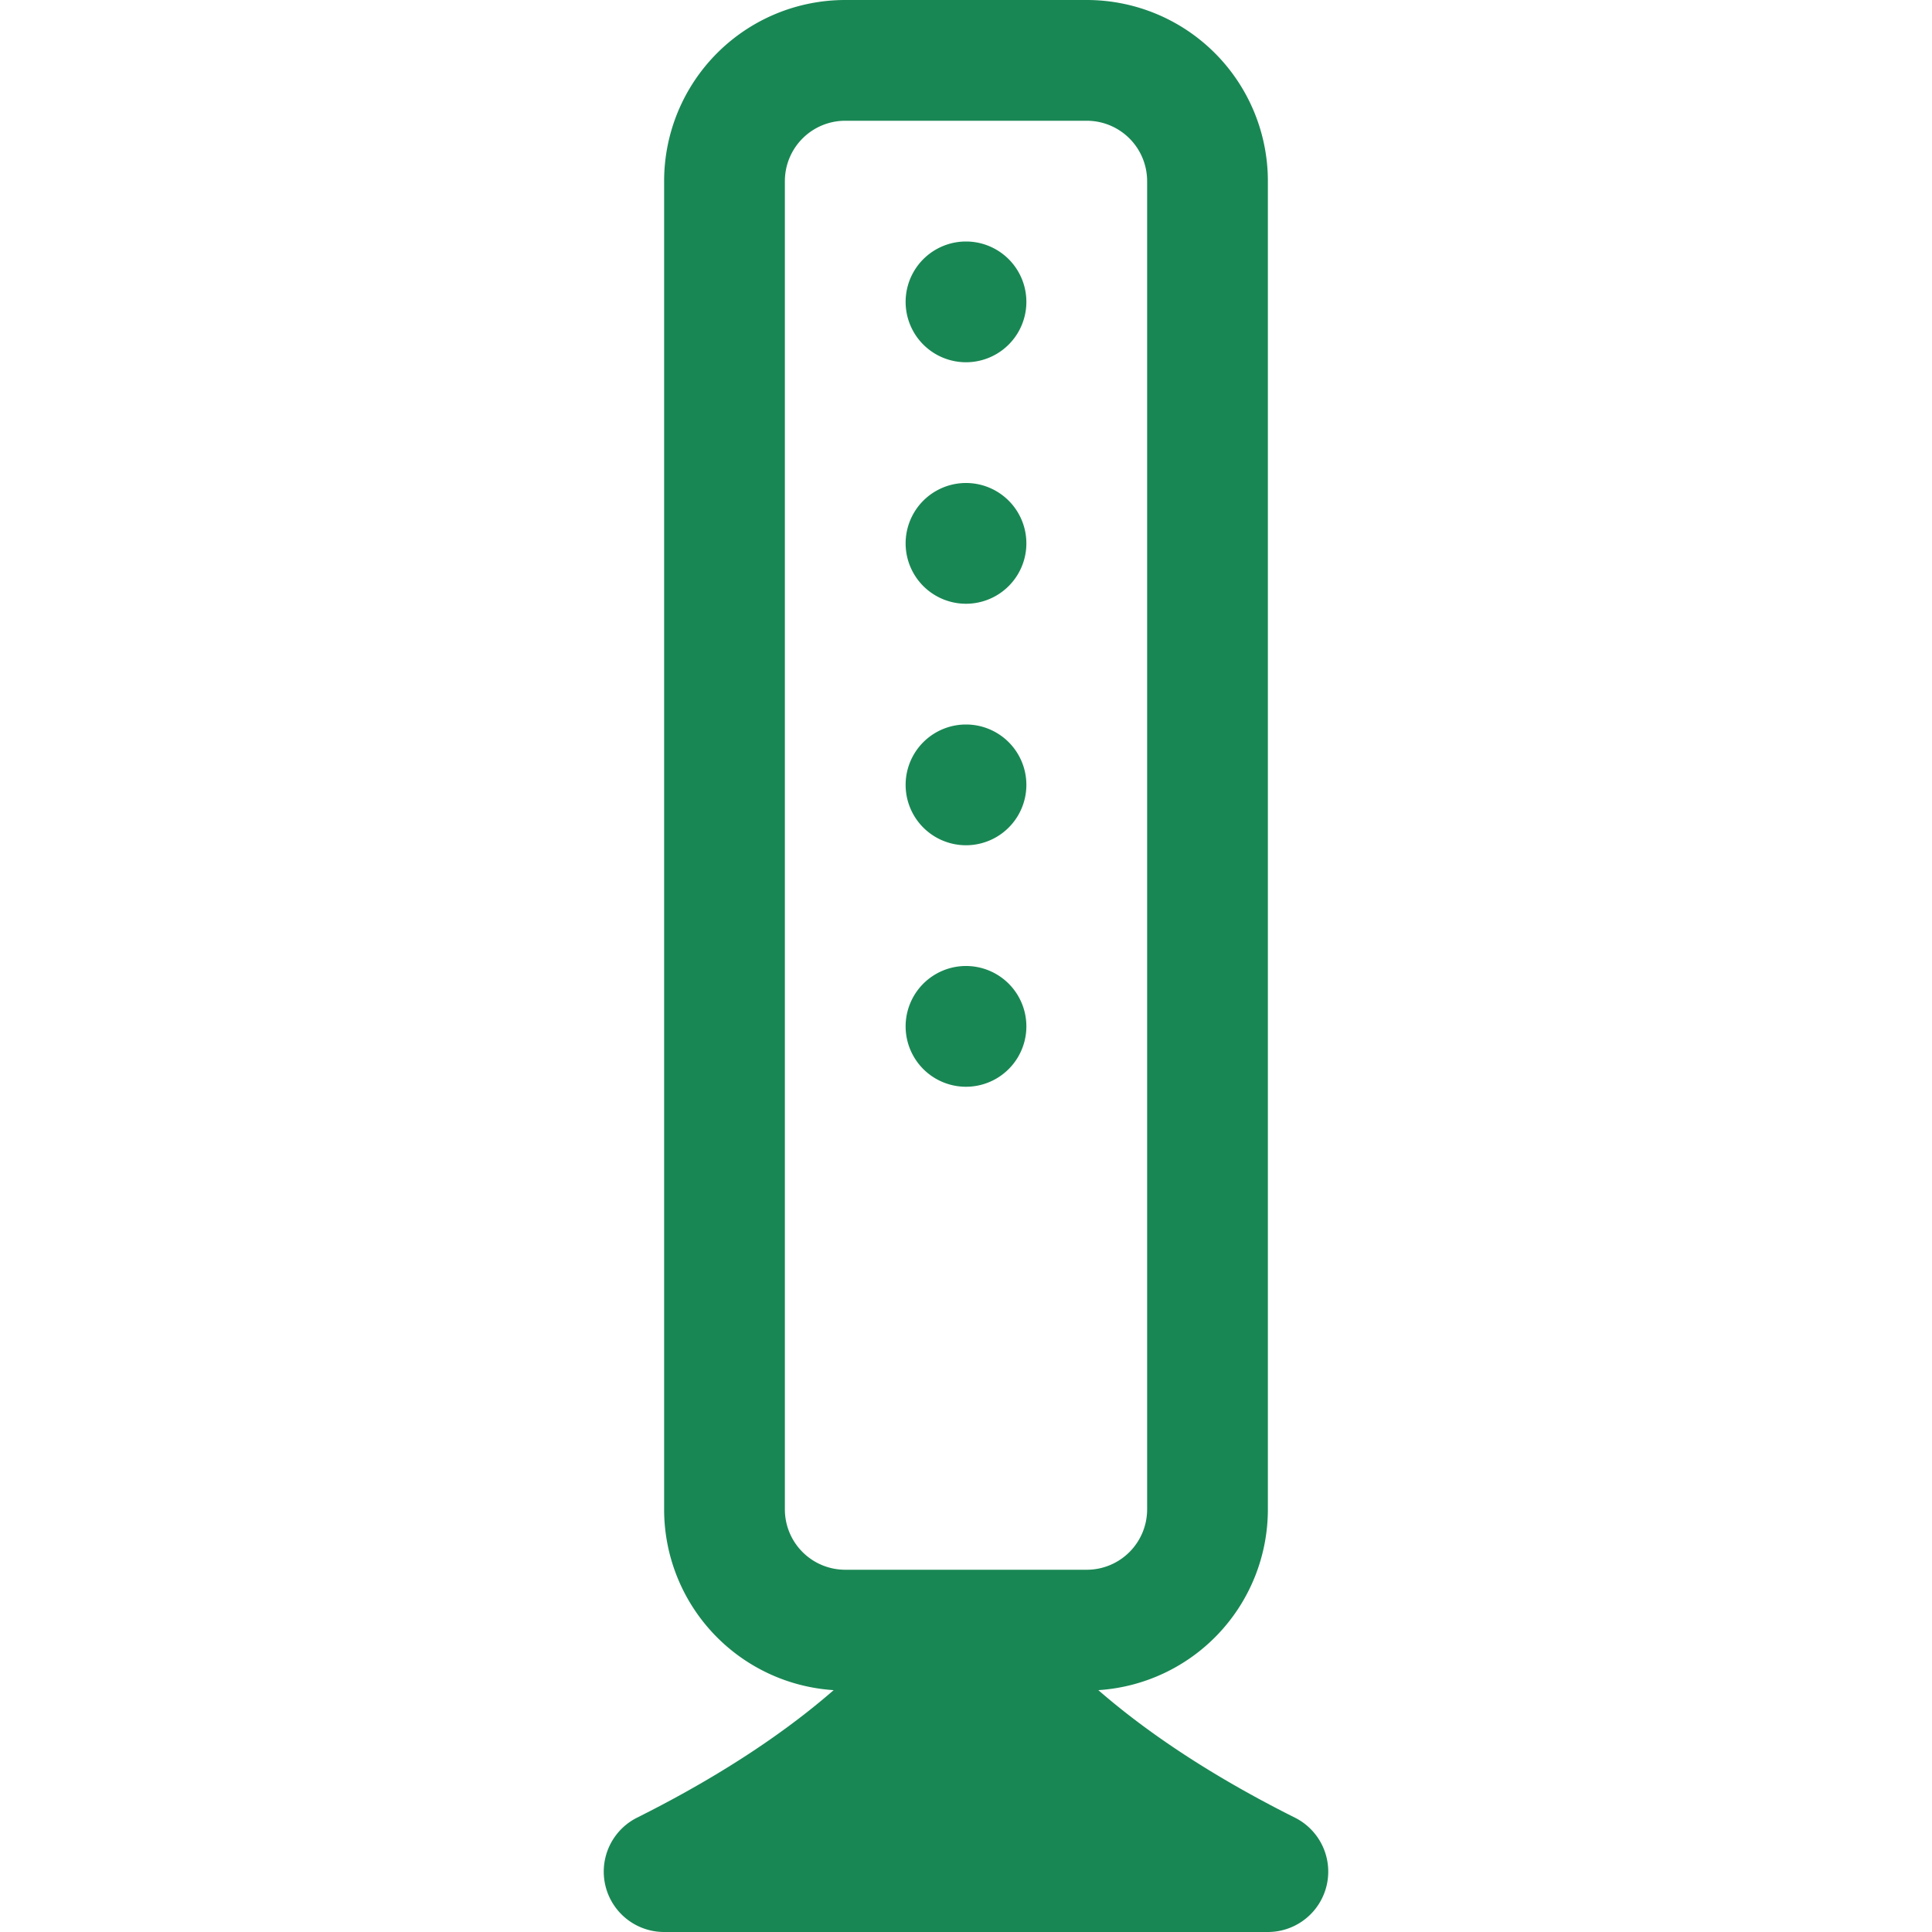 <svg xmlns="http://www.w3.org/2000/svg" width="16" height="16" fill="#198754" class="bi bi-modem" viewBox="0 0 16 16">
  <path d="M5.5 1.5A1.5 1.5 0 0 1 7 0h2a1.5 1.5 0 0 1 1.5 1.5v11a1.5 1.5 0 0 1-1.404 1.497c.35.305.872.678 1.628 1.056A.5.5 0 0 1 10.5 16h-5a.5.5 0 0 1-.224-.947c.756-.378 1.277-.75 1.628-1.056A1.5 1.5 0 0 1 5.5 12.5zM7 1a.5.5 0 0 0-.5.5v11a.5.5 0 0 0 .5.5h2a.5.5 0 0 0 .5-.5v-11A.5.5 0 0 0 9 1z"/>
  <path d="M8.5 2.5a.5.5 0 1 1-1 0 .5.5 0 0 1 1 0m0 2a.5.5 0 1 1-1 0 .5.5 0 0 1 1 0m0 2a.5.5 0 1 1-1 0 .5.5 0 0 1 1 0m0 2a.5.5 0 1 1-1 0 .5.5 0 0 1 1 0"/>
</svg>